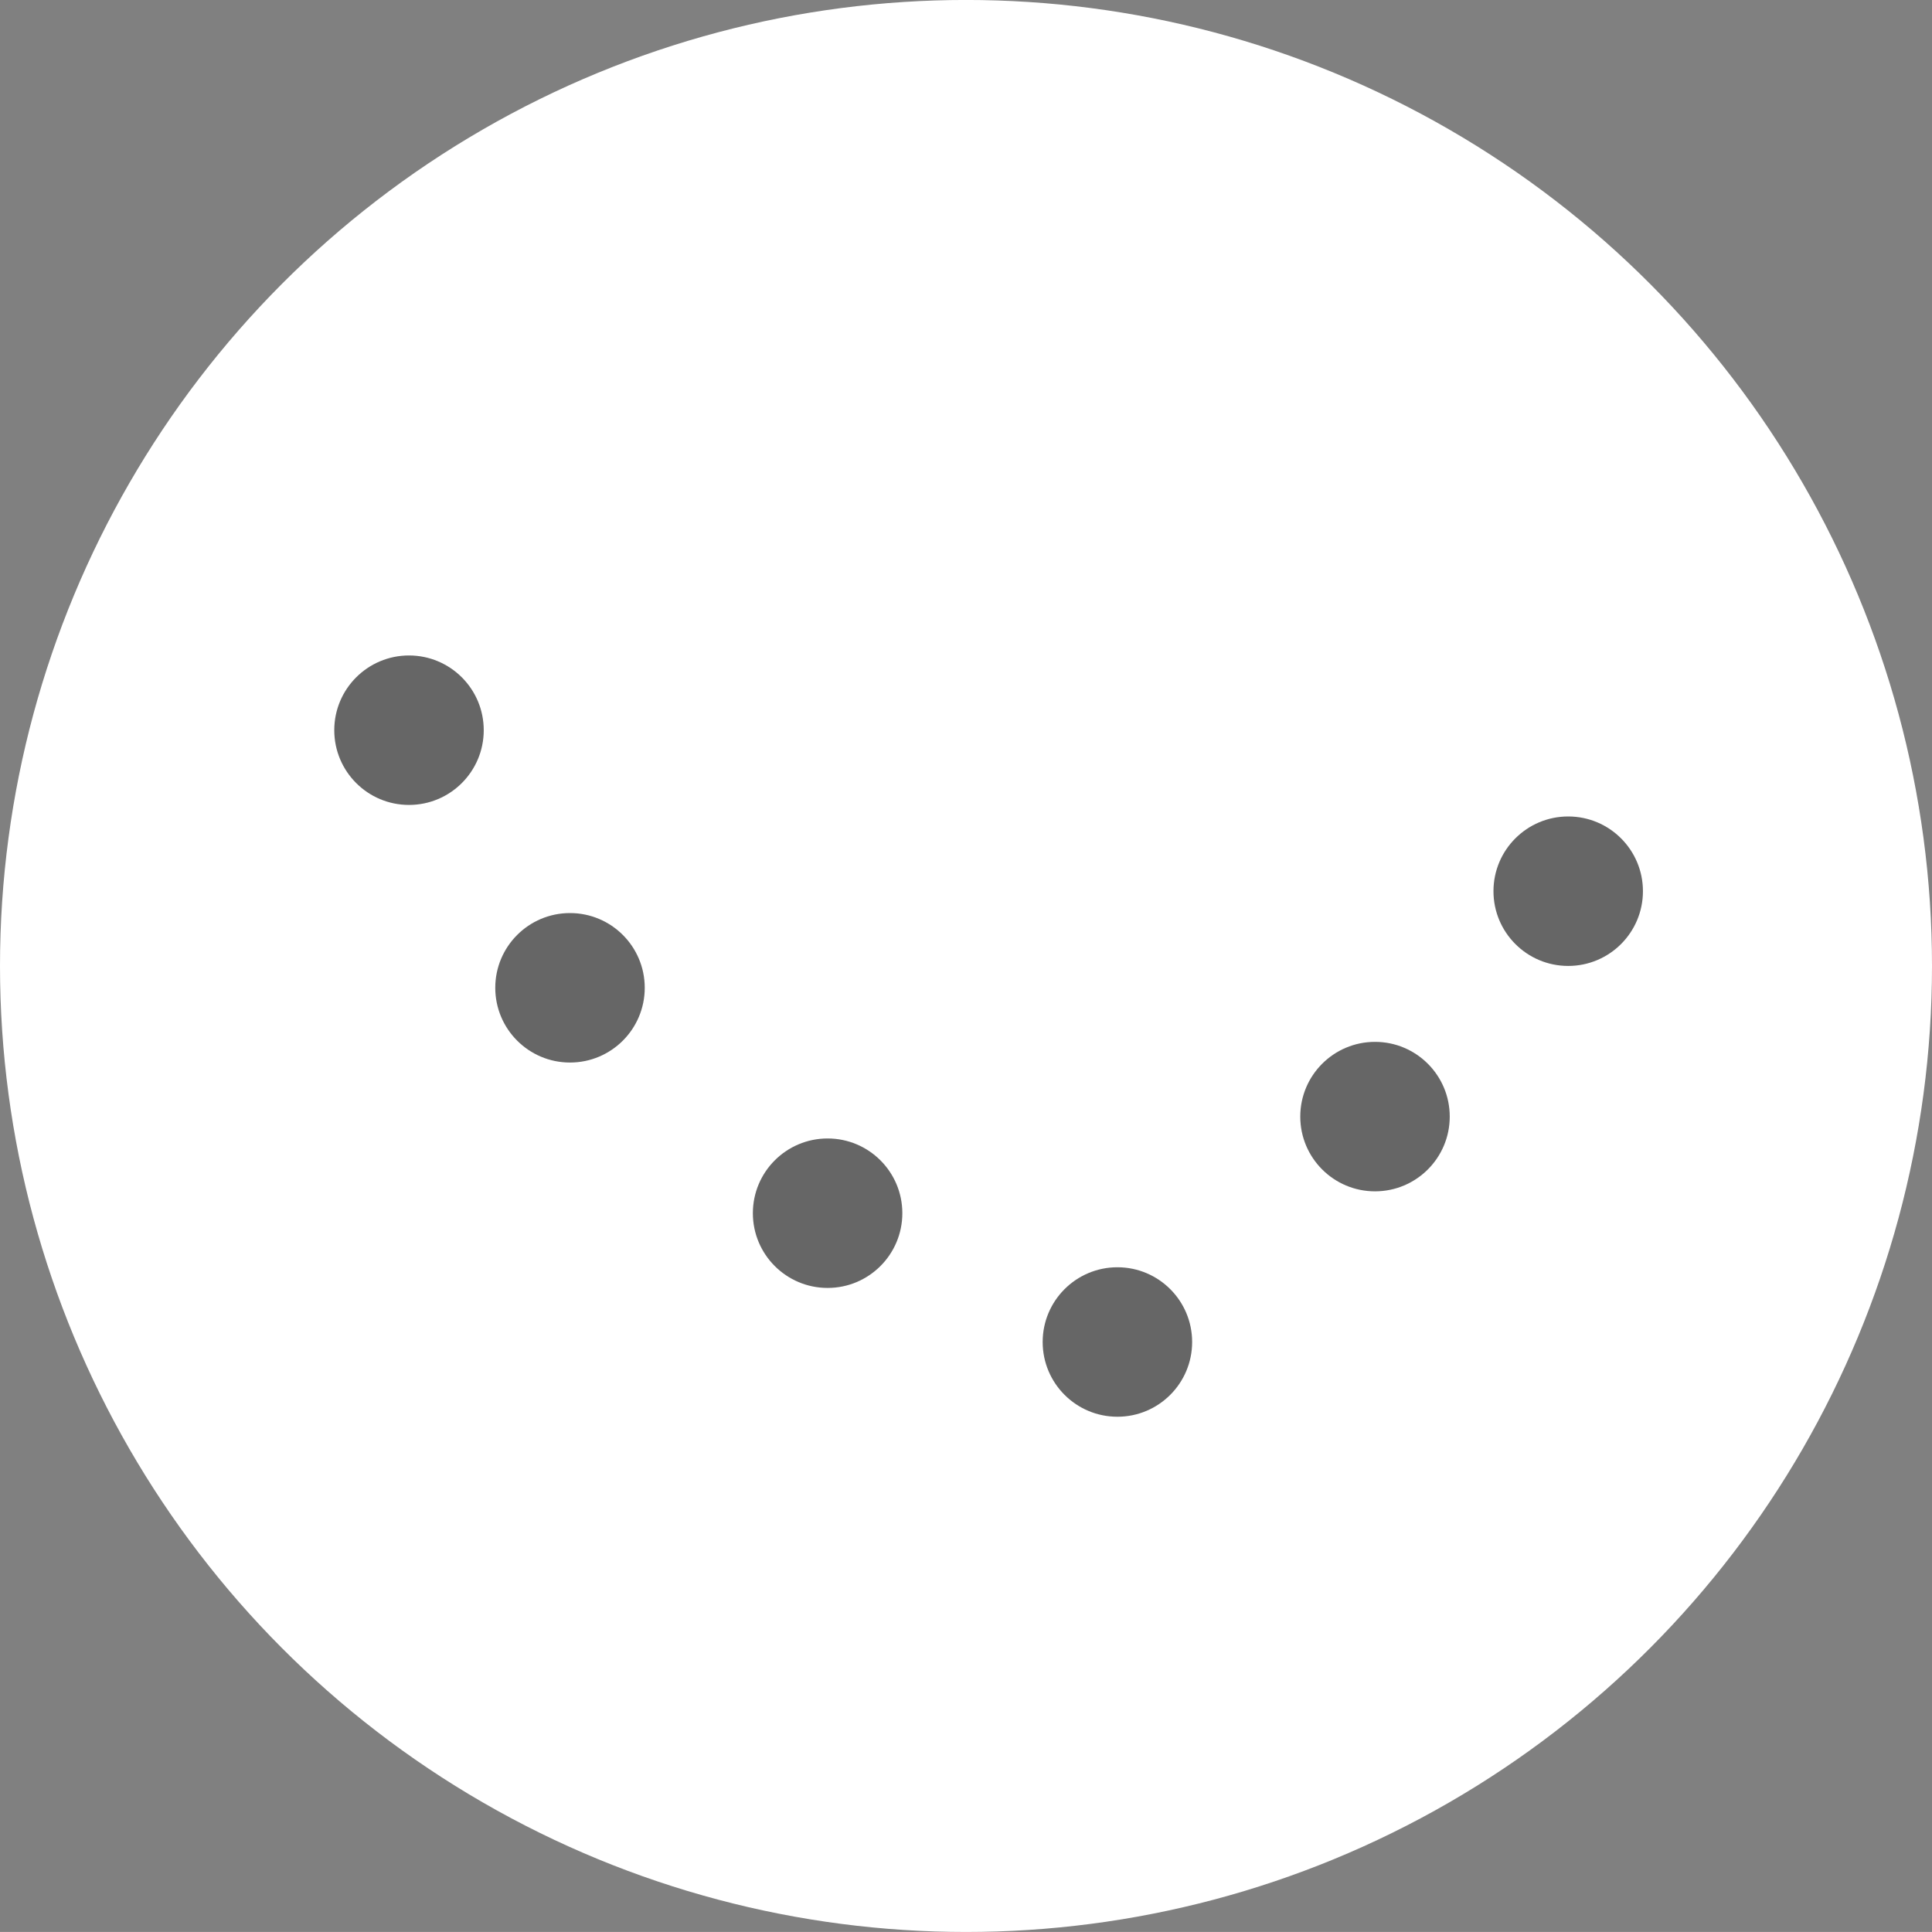<?xml version="1.0" encoding="utf-8"?>
<!-- Generator: Adobe Illustrator 16.0.0, SVG Export Plug-In . SVG Version: 6.00 Build 0)  -->
<!DOCTYPE svg PUBLIC "-//W3C//DTD SVG 1.1//EN" "http://www.w3.org/Graphics/SVG/1.1/DTD/svg11.dtd">
<svg version="1.1" id="Layer_1" xmlns="http://www.w3.org/2000/svg" xmlns:xlink="http://www.w3.org/1999/xlink" x="0px" y="0px"
	 width="60px" height="59.999px" viewBox="0 0 60 59.999" enable-background="new 0 0 60 59.999" xml:space="preserve">
<rect x="0" y="0" width="60" height="59.999" fill="#808080" stroke="none"/>
<circle fill="#FFFFFF" cx="30" cy="29.999" r="30"/>
<circle opacity="0.6" cx="12.702" cy="22.677" r="2.321"/>
<circle opacity="0.6" cx="17.702" cy="30.677" r="2.321"/>
<circle opacity="0.6" cx="25.702" cy="37.677" r="2.321"/>
<circle opacity="0.6" cx="34.702" cy="41.677" r="2.321"/>
<circle opacity="0.6" cx="42.702" cy="34.677" r="2.321"/>
<circle opacity="0.6" cx="48.702" cy="27.677" r="2.321"/>
<g>
</g>
<g>
</g>
<g>
</g>
<g>
</g>
<g>
</g>
<g>
</g>
<g>
</g>
<g>
</g>
<g>
</g>
<g>
</g>
<g>
</g>
<g>
</g>
<g>
</g>
<g>
</g>
<g>
</g>
</svg>
